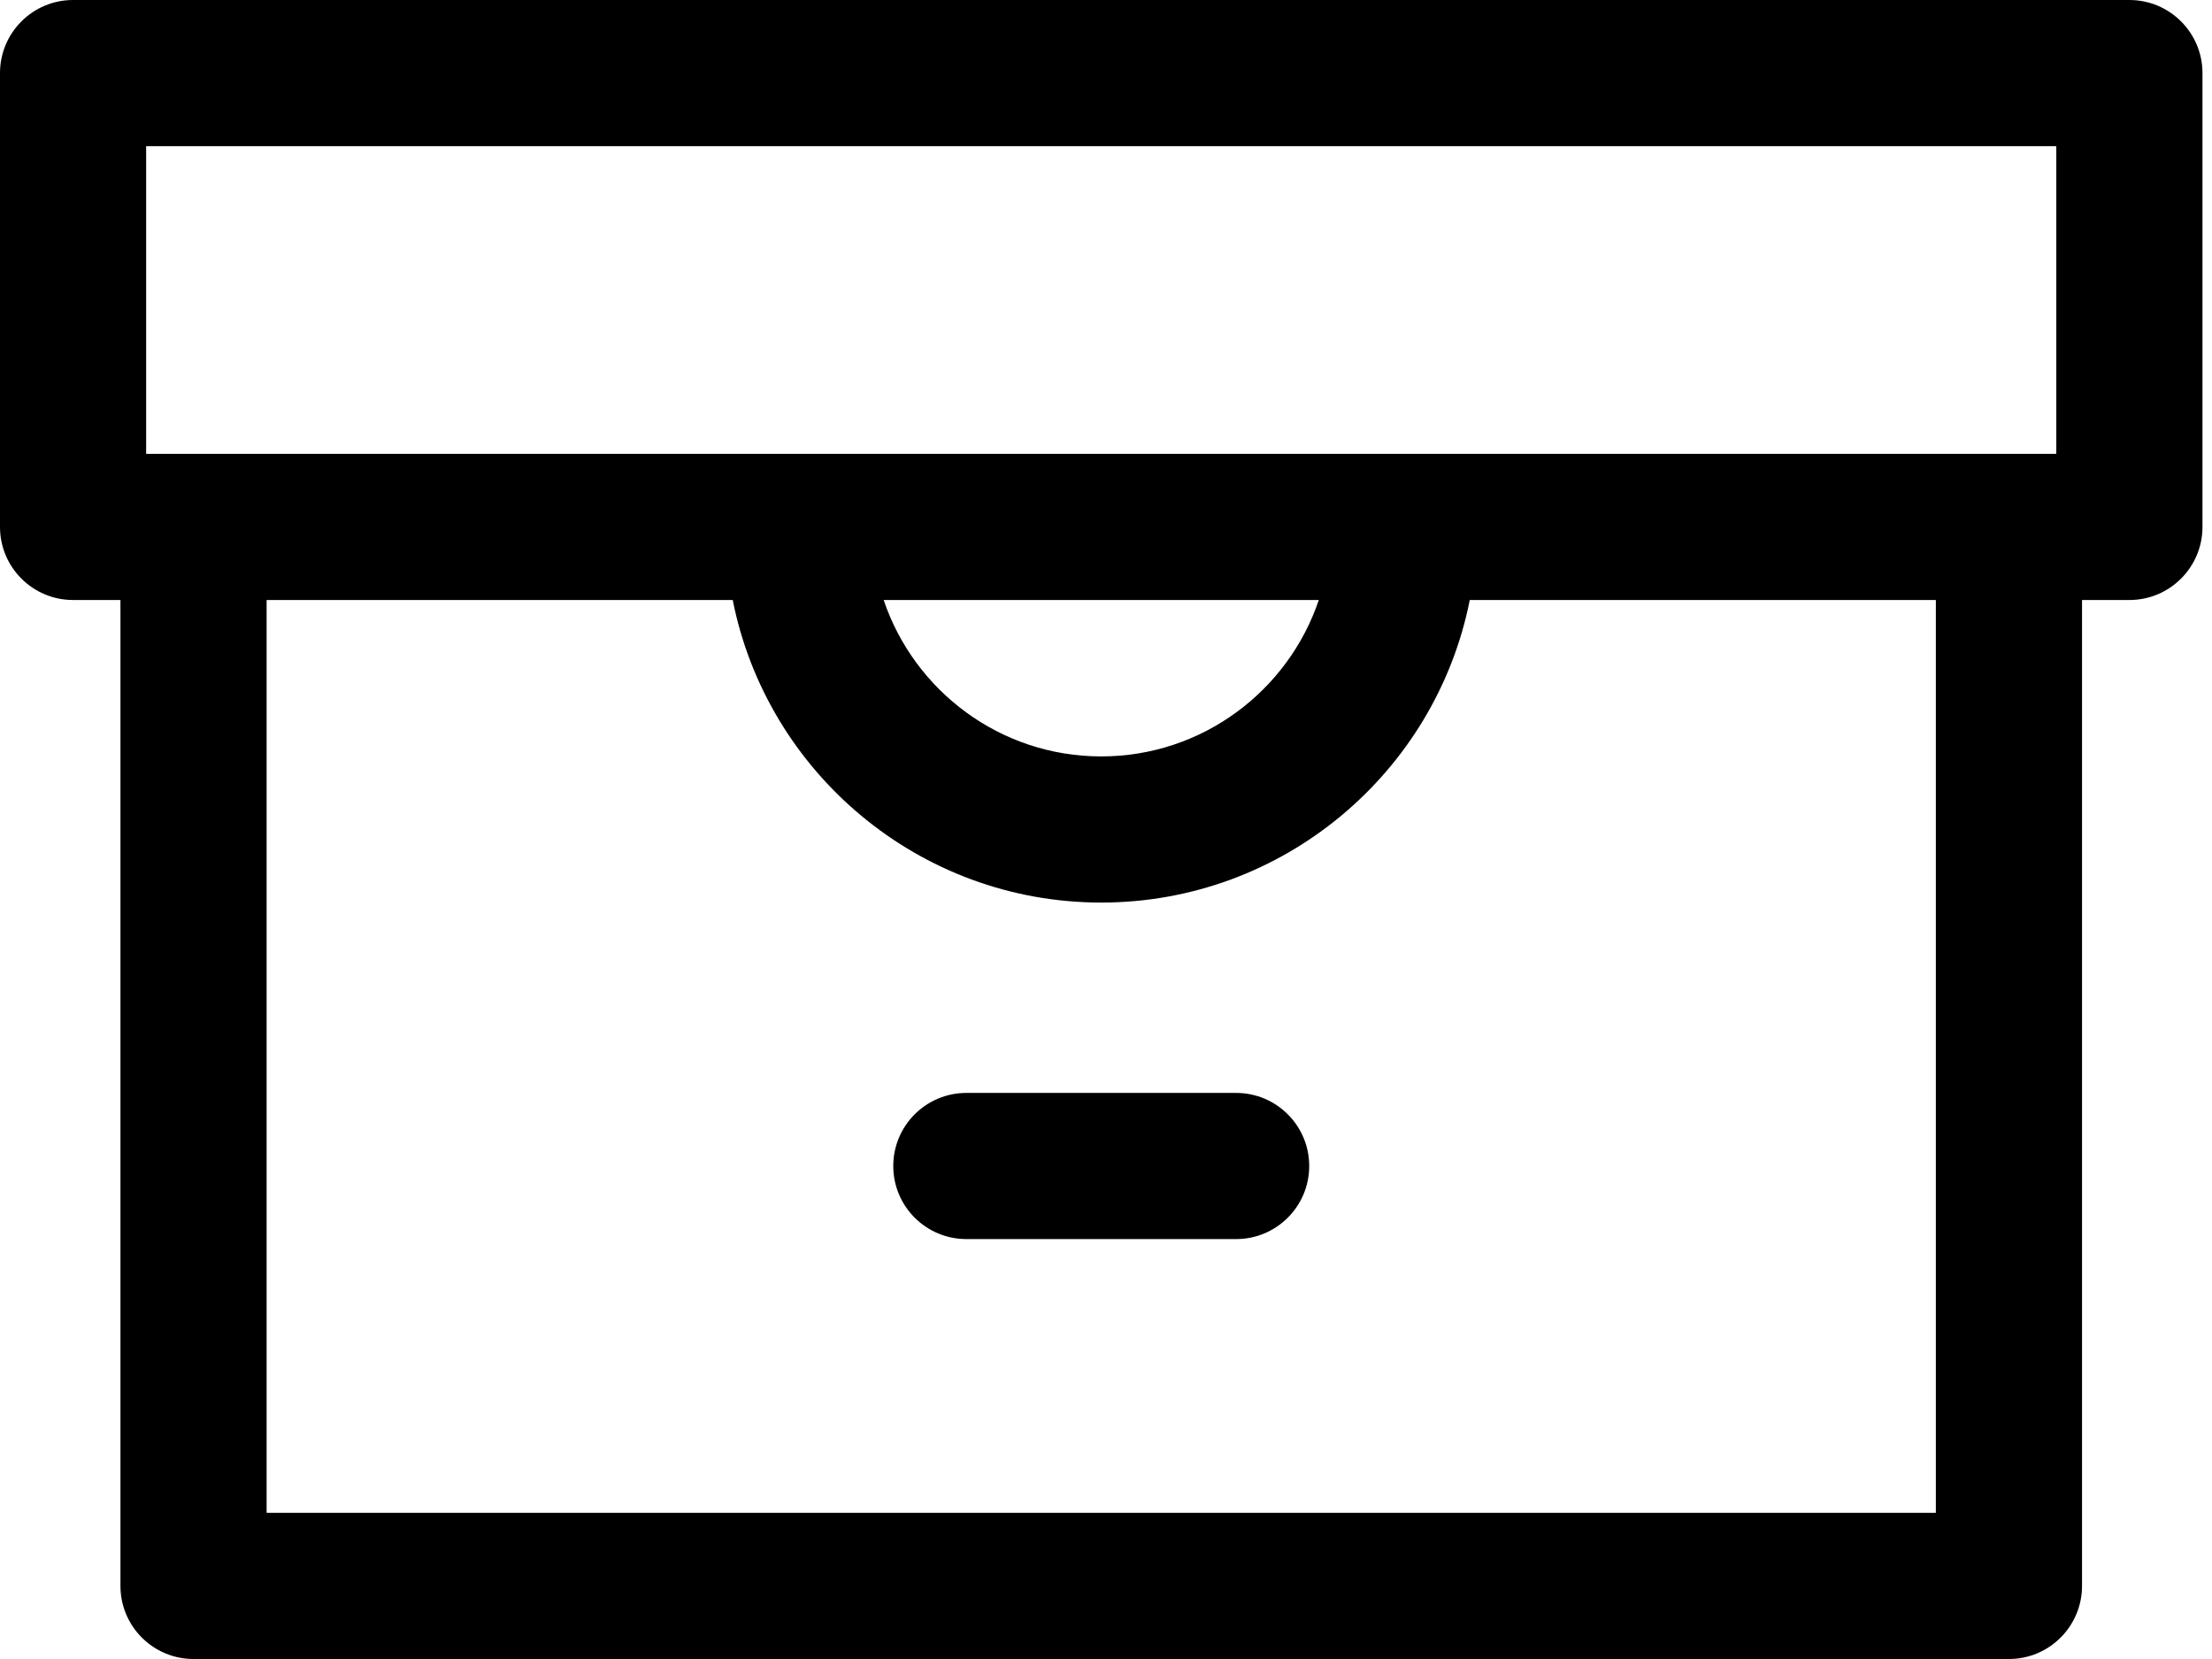 <svg width="100" height="75" viewBox="0 0 100 75" xmlns="http://www.w3.org/2000/svg">
<path d="M59.187 52.713C59.187 54.537 57.708 56.016 55.883 56.016H43.686C41.862 56.016 40.383 54.537 40.383 52.713C40.383 50.888 41.862 49.409 43.686 49.409H55.883C57.708 49.409 59.187 50.888 59.187 52.713ZM99.569 3.304V23.821C99.569 25.646 98.09 27.125 96.265 27.125H94.124V71.696C94.124 73.521 92.645 75 90.82 75H8.749C6.924 75 5.445 73.521 5.445 71.696V27.125H3.304C1.479 27.125 0 25.646 0 23.821V3.304C0 1.479 1.479 0 3.304 0H96.265C98.09 0 99.569 1.479 99.569 3.304ZM87.516 27.125H66.445C64.903 34.913 58.019 40.803 49.785 40.803C41.551 40.803 34.666 34.913 33.125 27.125H12.053V68.393H87.516V27.125ZM49.785 34.196C54.351 34.196 58.238 31.231 59.62 27.125H39.949C41.331 31.231 45.218 34.196 49.785 34.196ZM92.961 6.607H6.607V20.517H92.961V6.607Z"/>
</svg>
